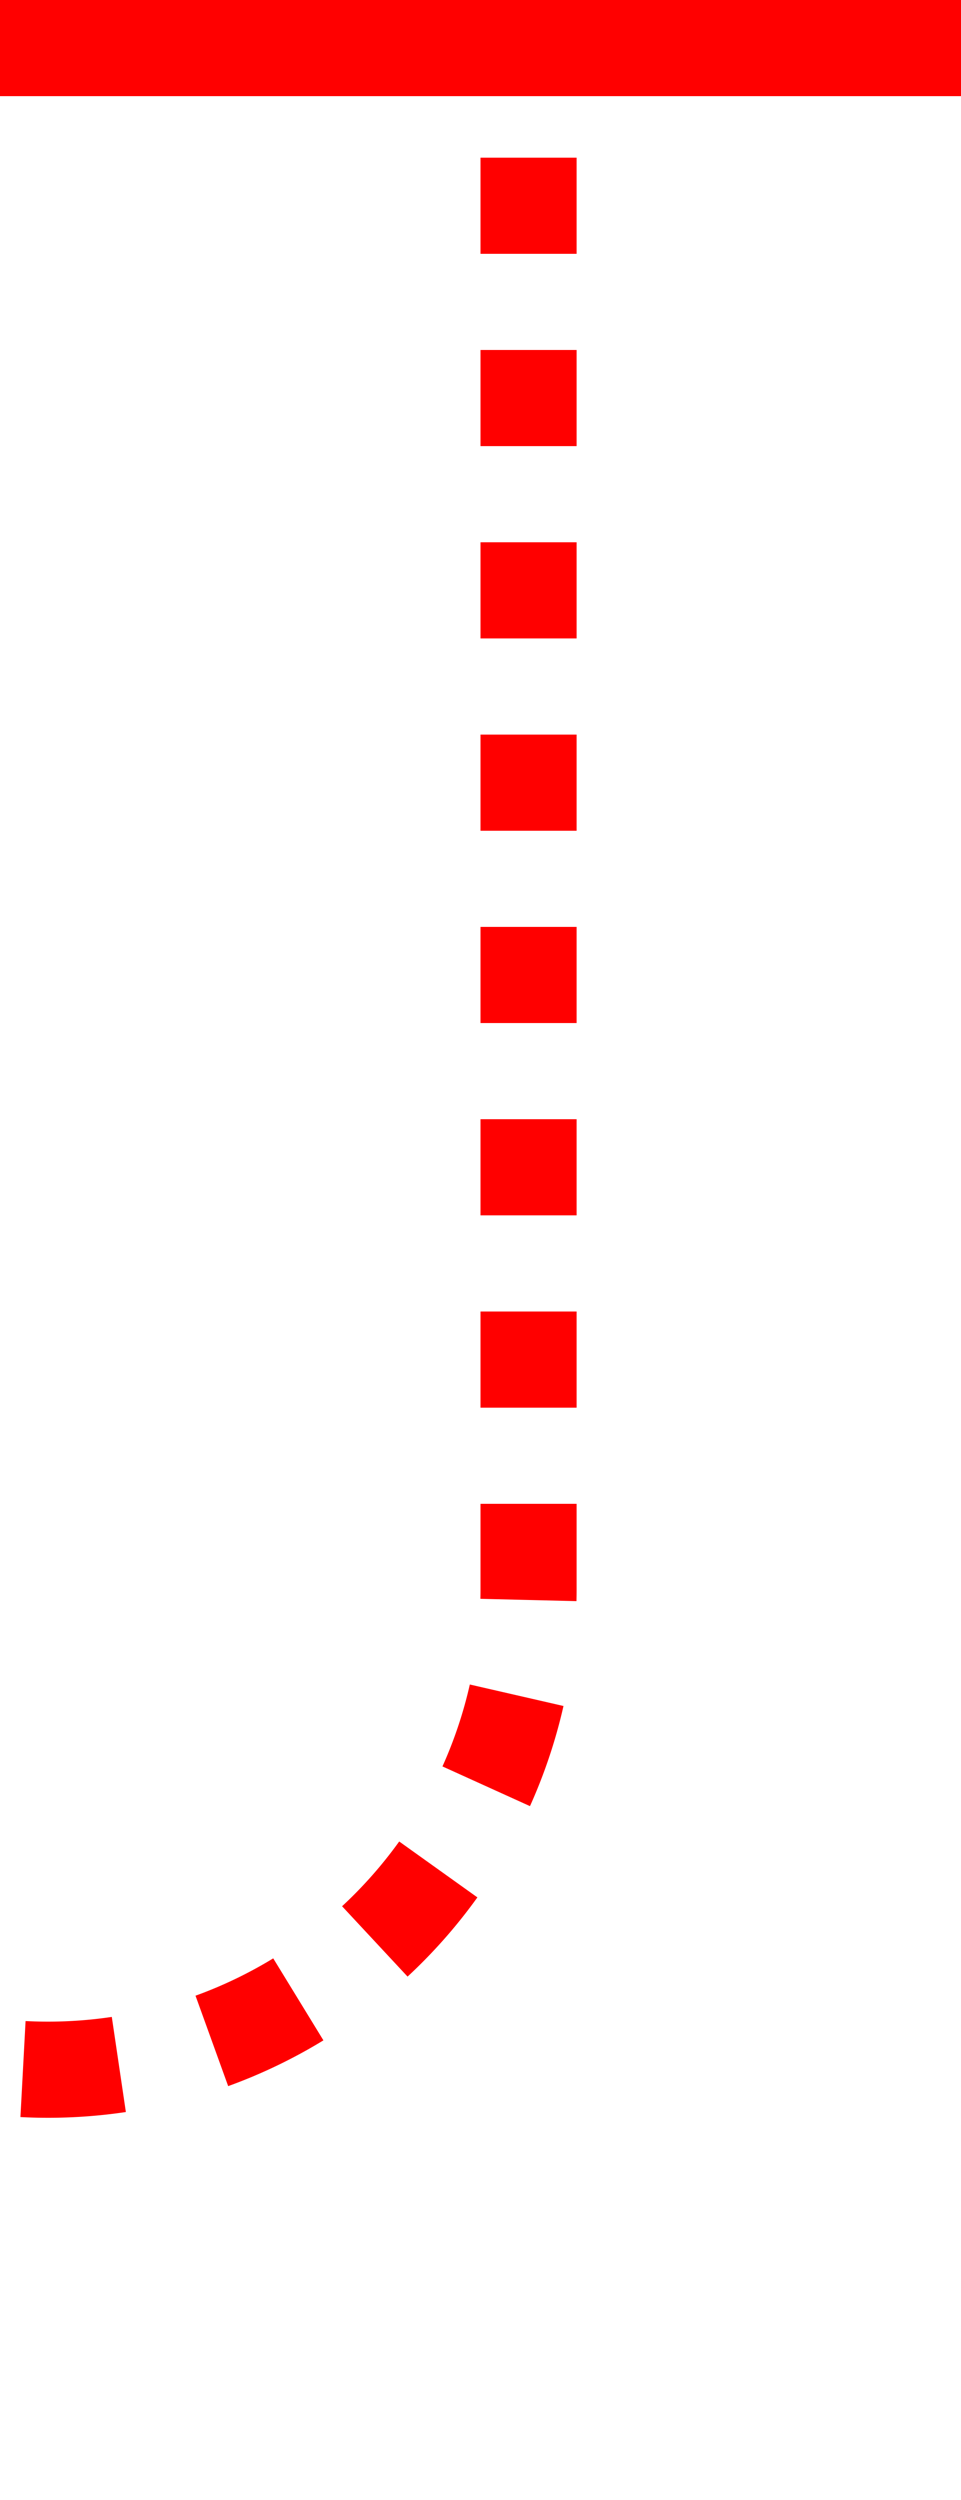 ﻿<?xml version="1.0" encoding="utf-8"?>
<svg version="1.1" xmlns:xlink="http://www.w3.org/1999/xlink" width="10px" height="26px" preserveAspectRatio="xMidYMin meet" viewBox="2581 467  8 26" xmlns="http://www.w3.org/2000/svg">
  <path d="M 1340 116.5  L 2565 116.5  A 5 5 0 0 1 2570.5 121.5 L 2570.5 483  A 5 5 0 0 0 2575.5 488.5 L 2580 488.5  A 5 5 0 0 0 2585.5 483.5 L 2585.5 467  " stroke-width="1" stroke-dasharray="1,1" stroke="#ff0000" fill="none" />
  <path d="M 2580 468  L 2591 468  L 2591 467  L 2580 467  L 2580 468  Z " fill-rule="nonzero" fill="#ff0000" stroke="none" />
</svg>